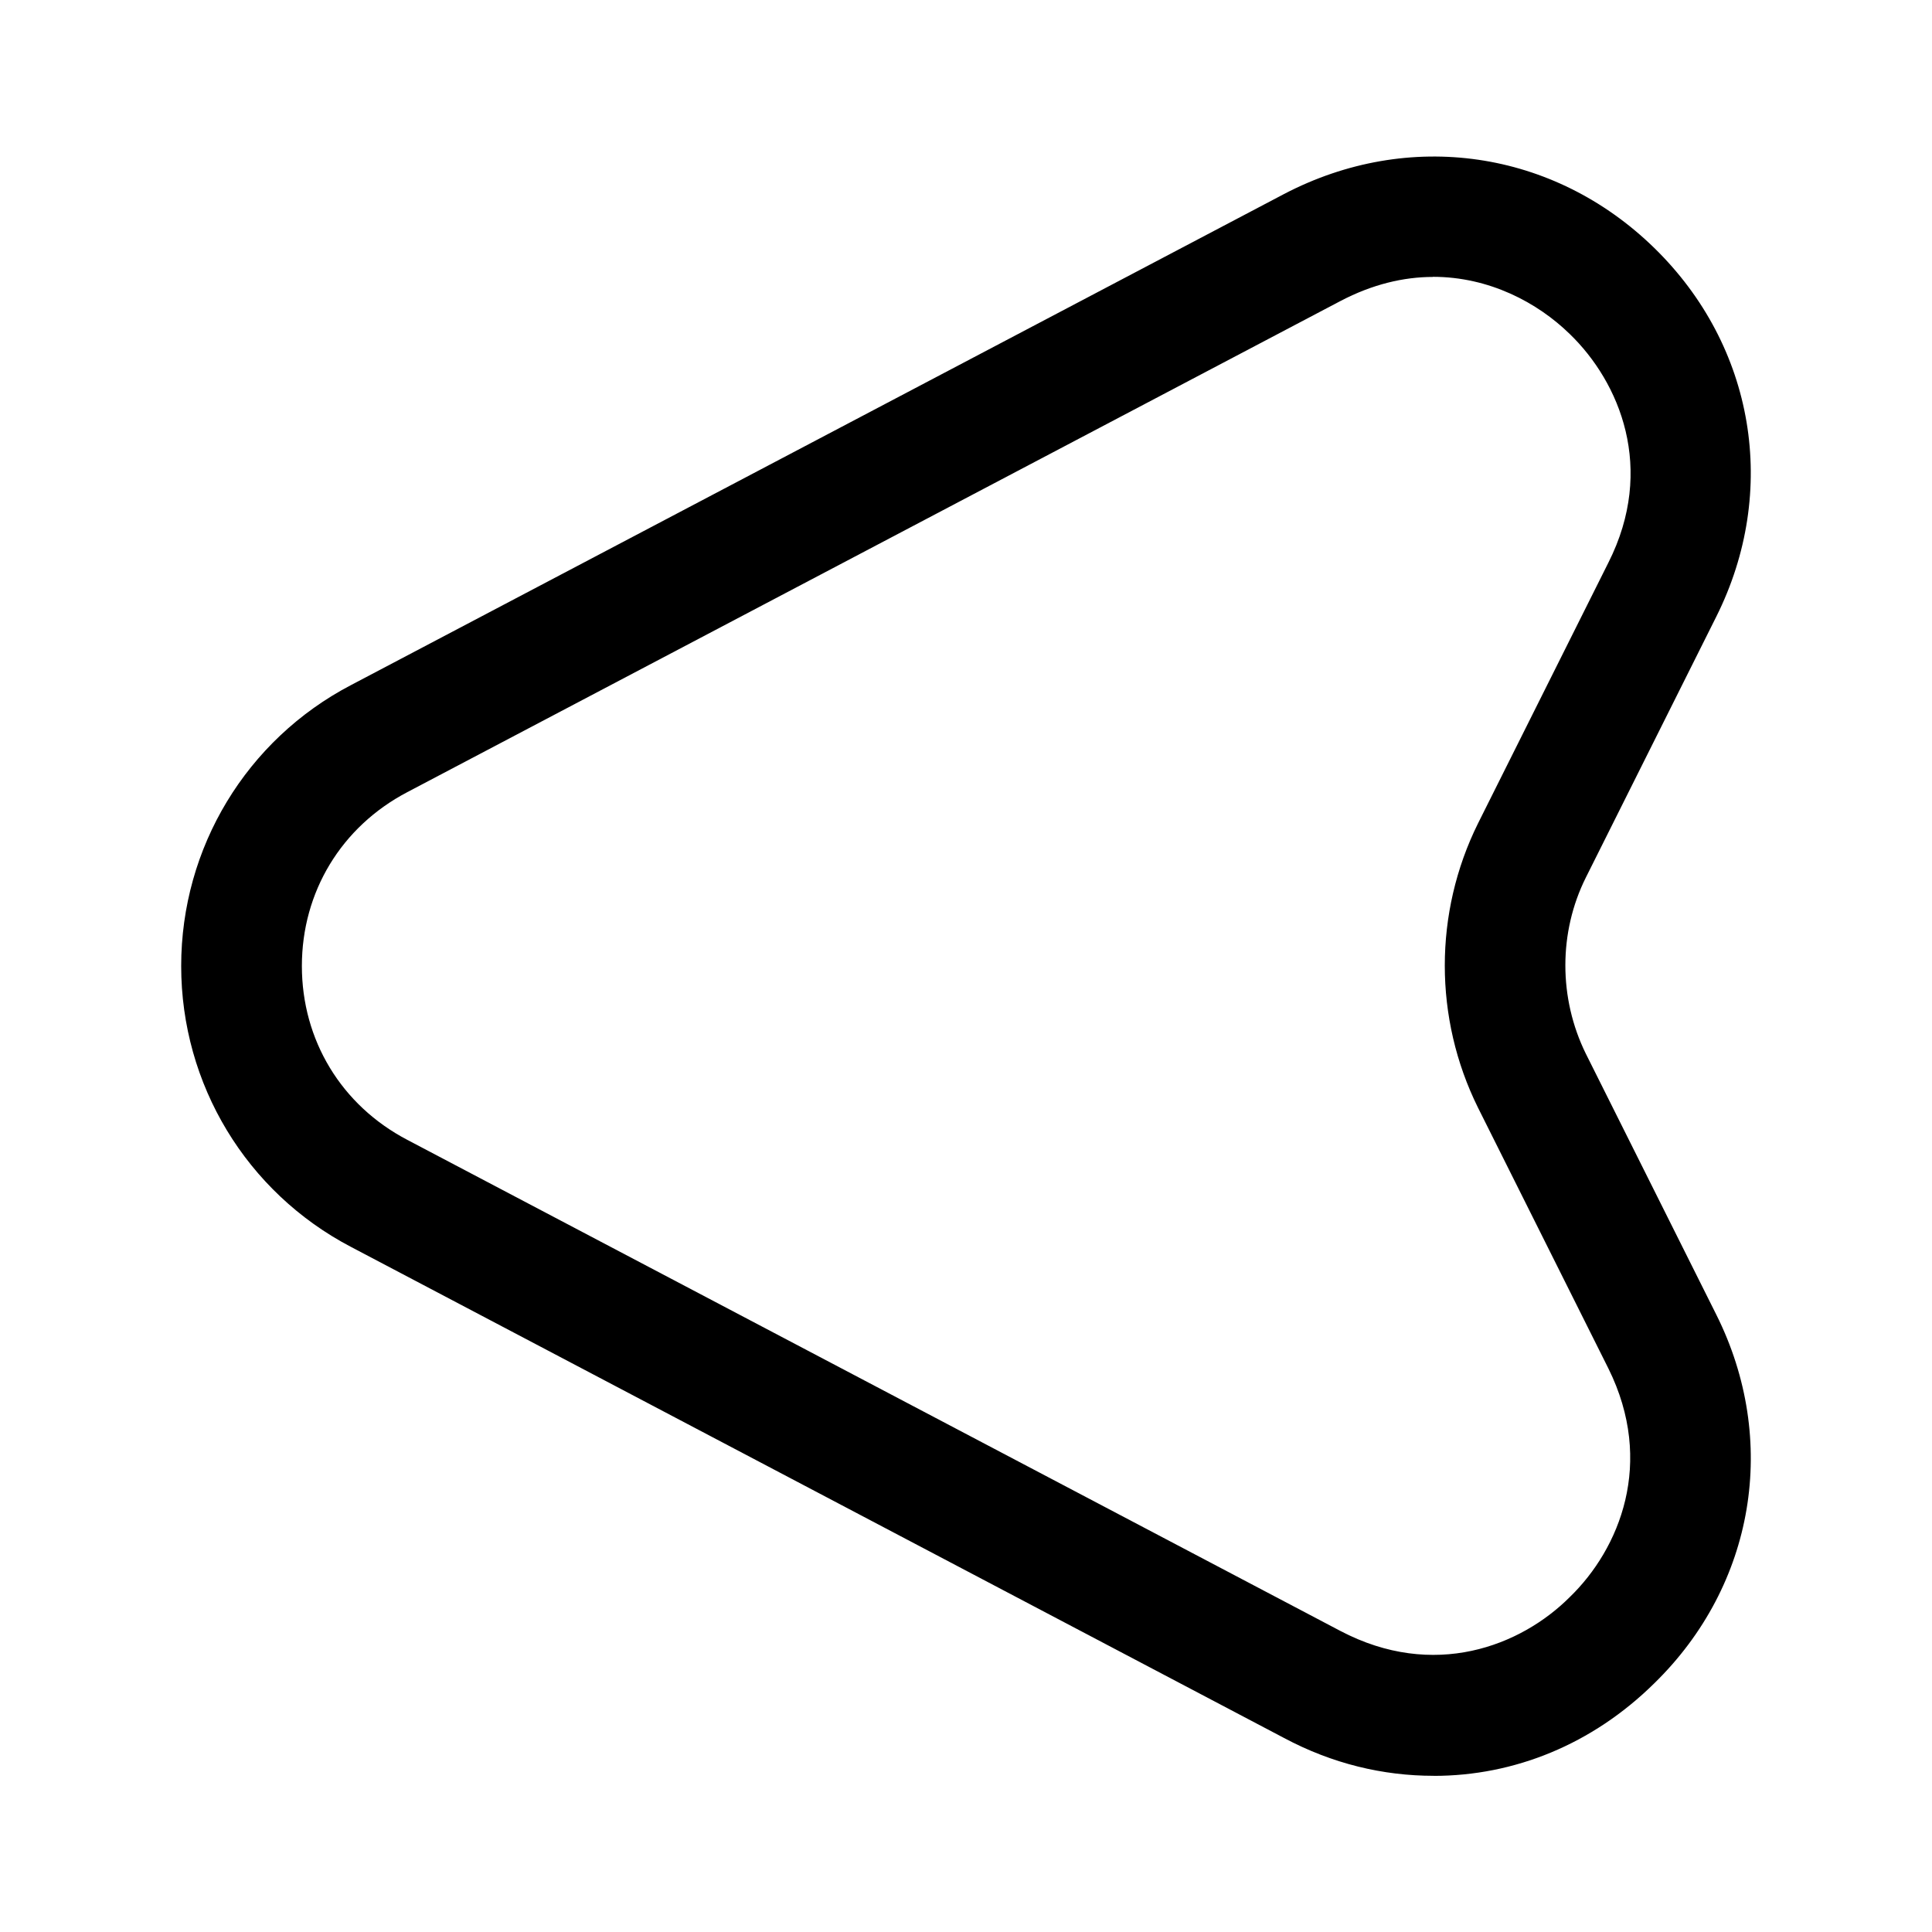 <!-- Generated by IcoMoon.io -->
<svg version="1.1" xmlns="http://www.w3.org/2000/svg" width="32" height="32" viewBox="0 0 32 32">
<title>direct-left</title>
<path d="M23.747 29.413c-0.84 0-1.68-0.2-2.48-0.627l-15.453-8.133c-1.733-0.907-2.813-2.693-2.813-4.653s1.080-3.747 2.813-4.653l15.453-8.133c2.067-1.080 4.467-0.733 6.133 0.893s2.067 4.027 1.027 6.107l-2.16 4.32c-0.453 0.907-0.453 2 0 2.92l2.16 4.32c1.040 2.080 0.64 4.48-1.027 6.107-1.027 1.013-2.32 1.533-3.653 1.533zM23.733 4.587c-0.48 0-1 0.12-1.533 0.4l-15.453 8.133c-1.093 0.573-1.747 1.653-1.747 2.88s0.653 2.307 1.747 2.88l15.453 8.133c1.547 0.813 2.987 0.253 3.8-0.56 0.827-0.8 1.413-2.227 0.64-3.787l-2.16-4.32c-0.733-1.48-0.733-3.227 0-4.707l2.16-4.32c0.787-1.56 0.187-2.987-0.64-3.787-0.533-0.52-1.333-0.947-2.267-0.947z"></path>
</svg>
